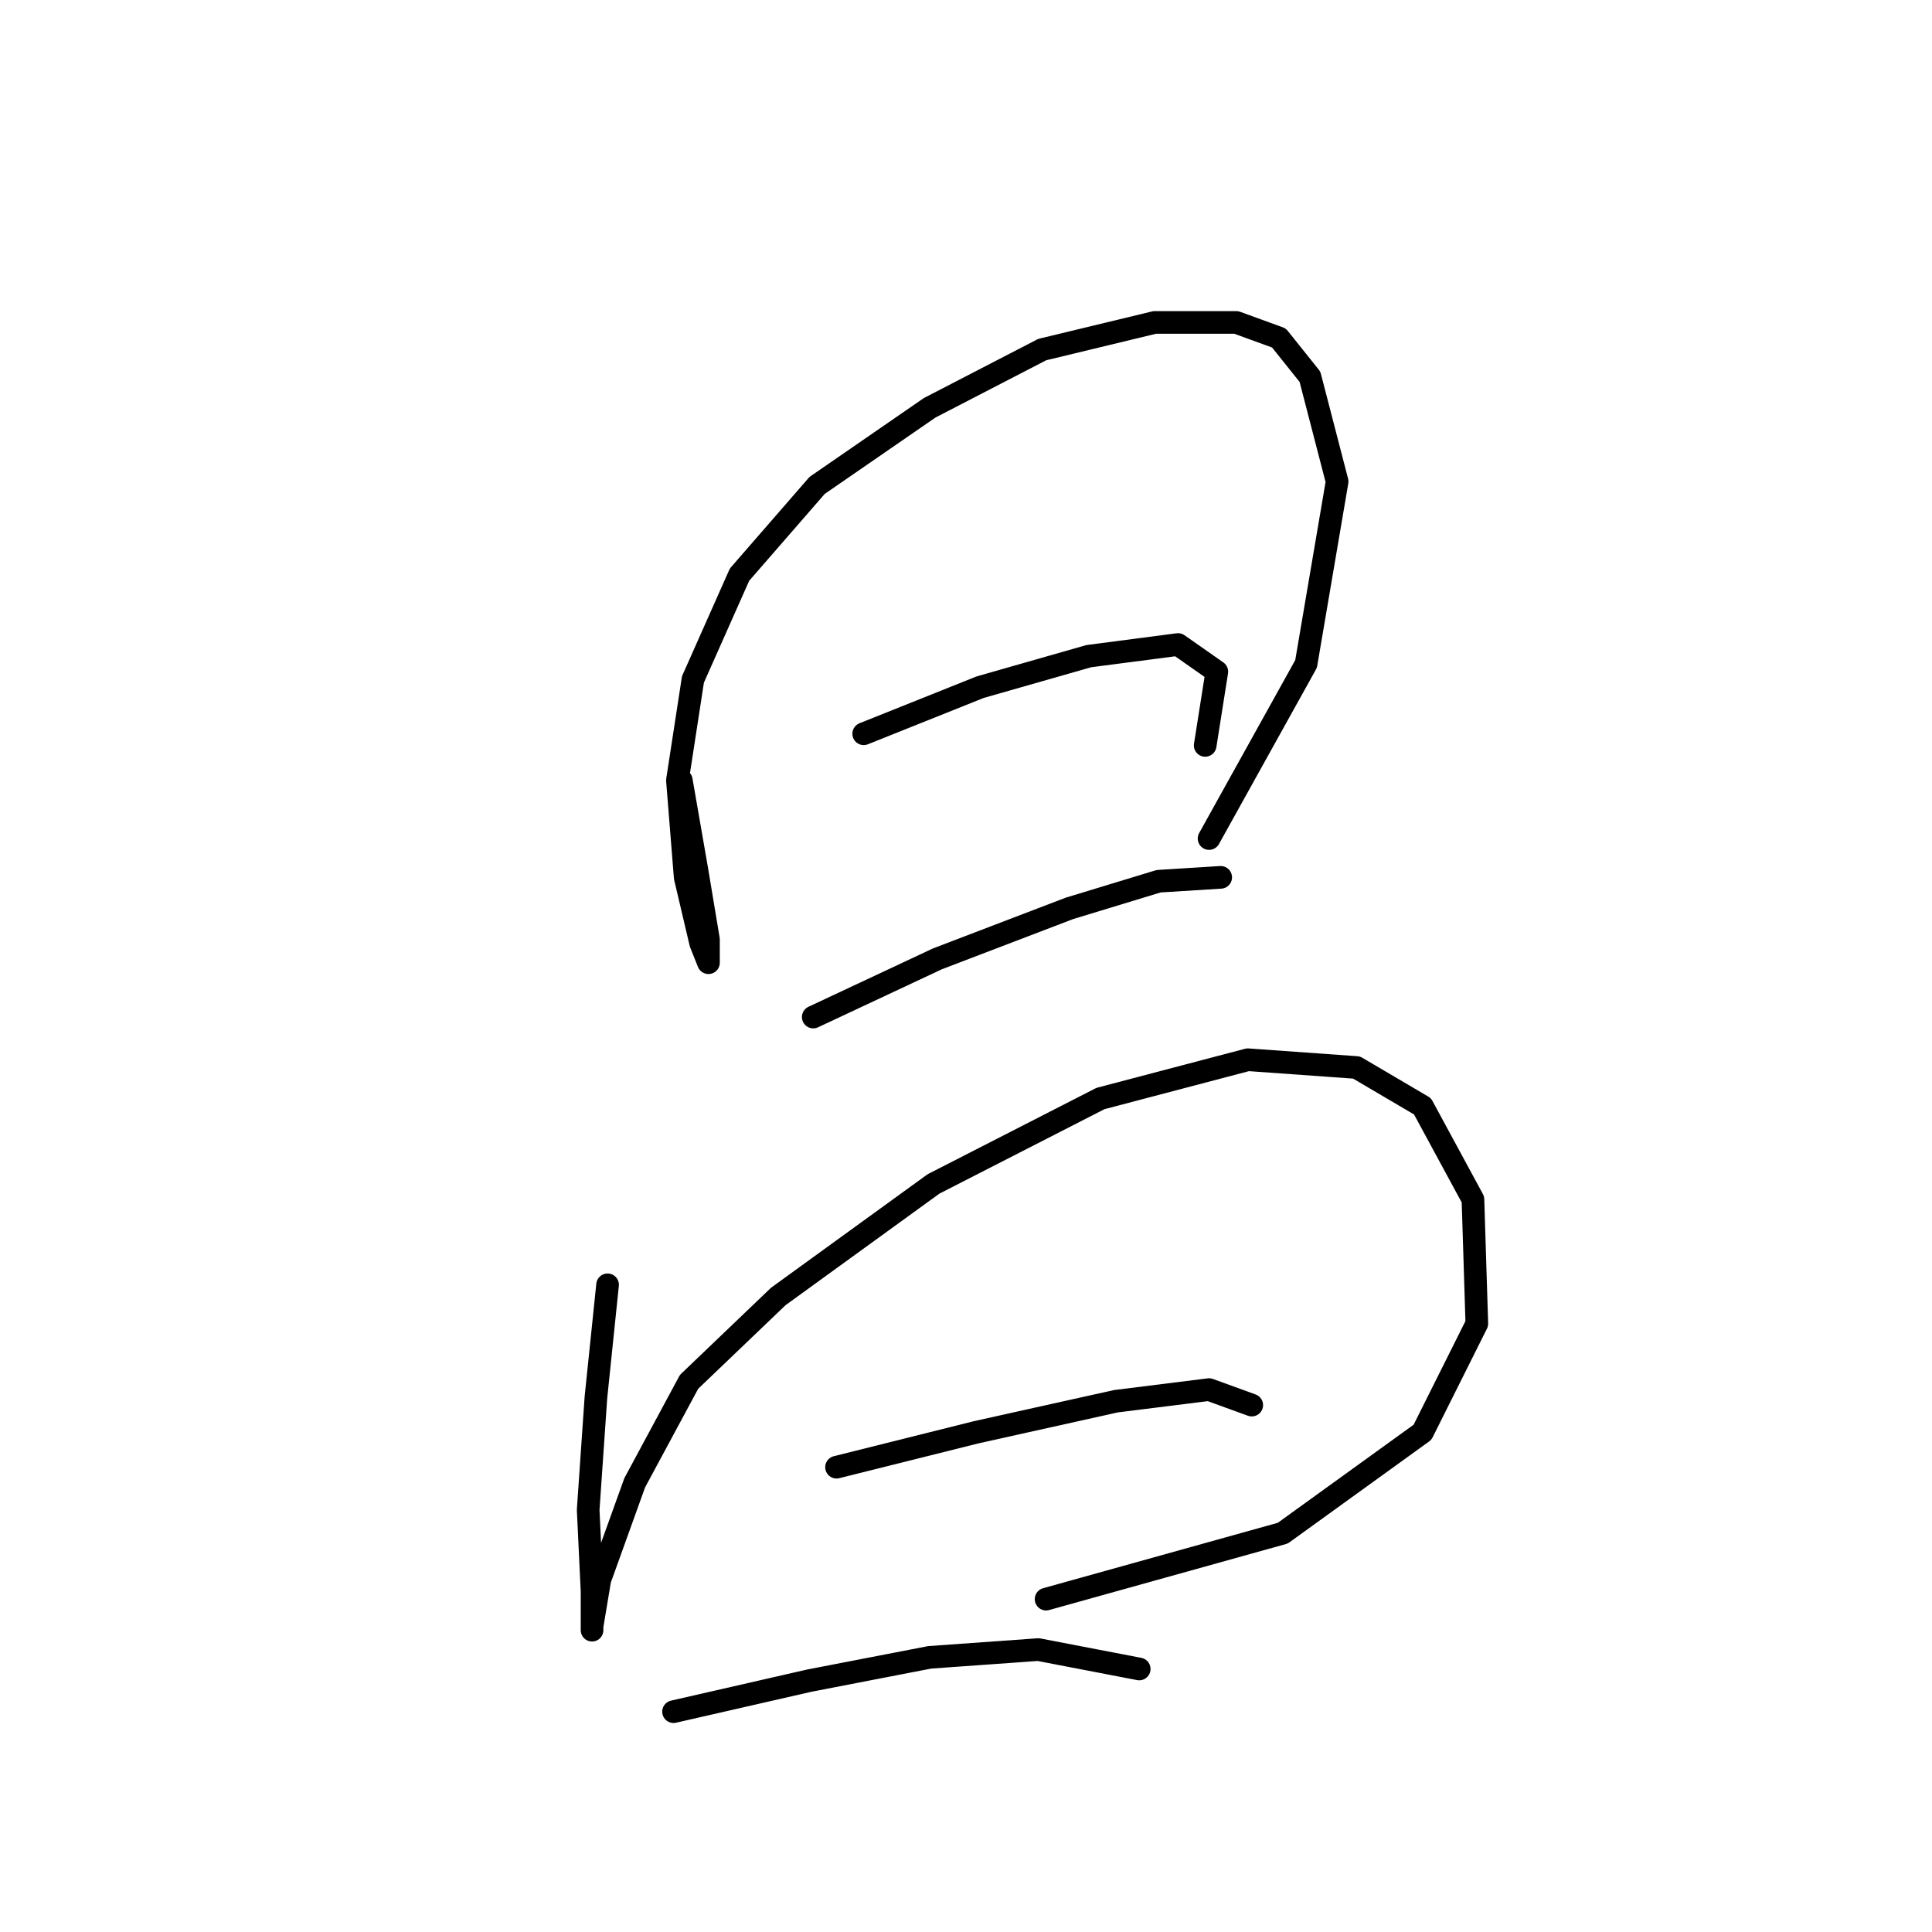 <?xml version="1.0" standalone="no"?>
    <svg width="256" height="256" xmlns="http://www.w3.org/2000/svg" version="1.1">
    <polyline stroke="black" stroke-width="3" stroke-linecap="round" fill="transparent" stroke-linejoin="round" points="90.276 103.398 92.333 115.225 93.876 124.48 93.876 127.565 92.847 124.994 90.791 116.253 89.762 103.398 91.819 90.029 97.989 76.146 108.273 64.319 123.185 54.035 138.097 46.322 153.009 42.723 163.807 42.723 169.463 44.78 173.576 49.922 177.176 63.805 173.062 87.972 160.207 111.111 160.207 111.111 " />
        <polyline stroke="black" stroke-width="3" stroke-linecap="round" fill="transparent" stroke-linejoin="round" points="114.444 97.228 129.87 91.057 144.267 86.944 156.094 85.401 161.236 89.001 159.693 98.77 159.693 98.77 " />
        <polyline stroke="black" stroke-width="3" stroke-linecap="round" fill="transparent" stroke-linejoin="round" points="107.759 134.764 124.214 127.051 141.696 120.367 153.523 116.767 161.75 116.253 161.75 116.253 " />
        <polyline stroke="black" stroke-width="3" stroke-linecap="round" fill="transparent" stroke-linejoin="round" points="80.507 170.244 78.964 185.155 77.936 200.067 78.45 210.865 78.45 216.007 78.45 215.493 79.478 209.323 84.106 196.468 91.305 183.099 103.131 171.786 123.699 156.875 145.81 145.562 165.349 140.42 179.747 141.449 188.488 146.591 195.173 158.931 195.687 175.386 188.488 189.783 169.977 203.152 138.611 211.894 138.611 211.894 " />
        <polyline stroke="black" stroke-width="3" stroke-linecap="round" fill="transparent" stroke-linejoin="round" points="110.844 194.411 129.355 189.783 147.867 185.67 160.207 184.127 165.863 186.184 165.863 186.184 " />
        <polyline stroke="black" stroke-width="3" stroke-linecap="round" fill="transparent" stroke-linejoin="round" points="89.248 226.805 107.245 222.692 123.185 219.607 137.583 218.578 150.952 221.149 150.952 221.149 " />
        </svg>